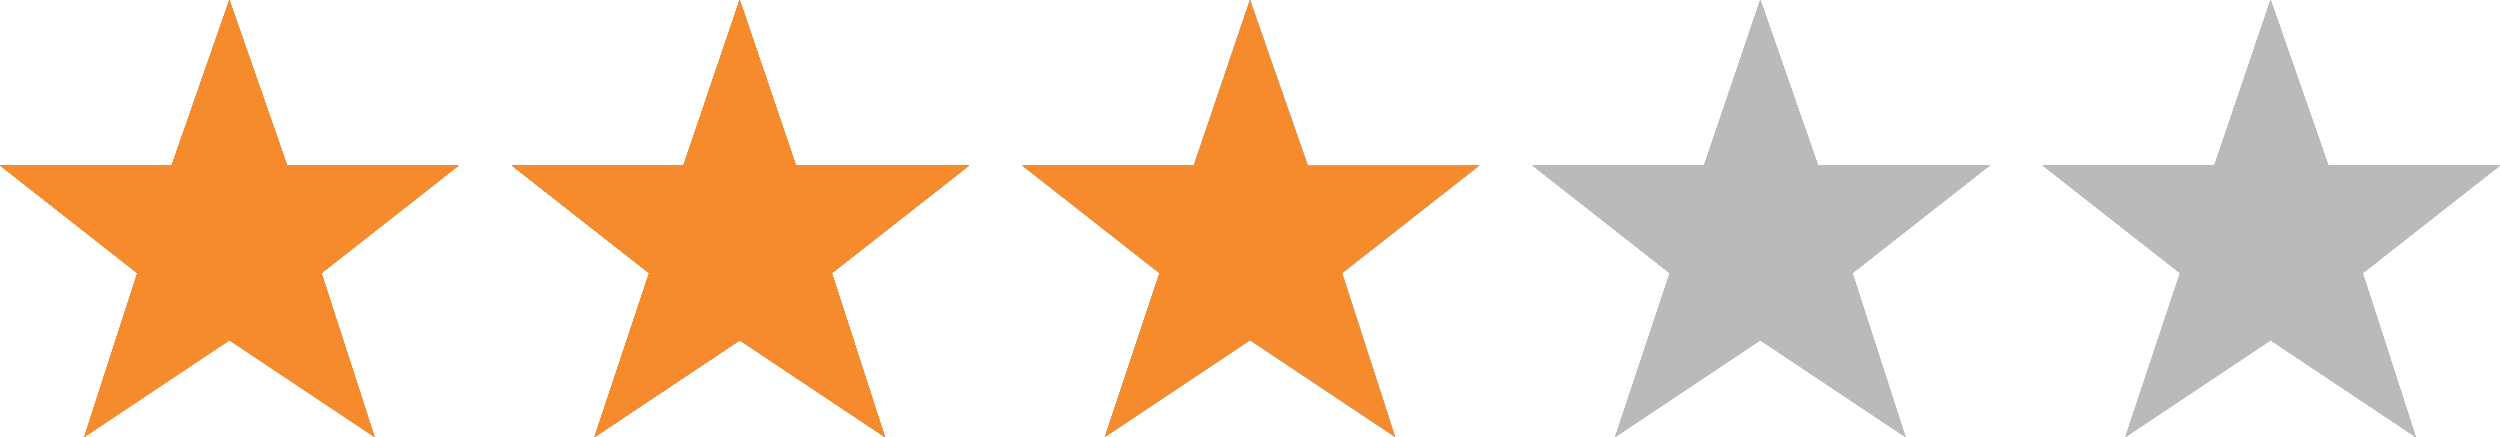<?xml version="1.0" encoding="utf-8"?>
<!-- Generator: Adobe Illustrator 19.2.1, SVG Export Plug-In . SVG Version: 6.00 Build 0)  -->
<svg version="1.1" id="Layer_1" xmlns="http://www.w3.org/2000/svg" xmlns:xlink="http://www.w3.org/1999/xlink" x="0px" y="0px"
	 viewBox="0 0 160.2 28" style="enable-background:new 0 0 160.2 28;" xml:space="preserve">
<style type="text/css">
	.st0{fill:#BABABA;}
	.st1{fill:#F68B2D;}
</style>
<g>
	<path class="st0" d="M14.7,0L11,10.6H0l8.8,6.9L5.4,28l9.3-6.2"/>
	<path class="st0" d="M14.7,21.8L24,28l-3.4-10.5l8.8-6.9h-11L14.7,0"/>
	<path class="st0" d="M47.4,0l-3.6,10.6h-11l8.8,6.9L38.1,28l9.3-6.2"/>
	<path class="st0" d="M47.4,21.8l9.3,6.2l-3.4-10.5l8.8-6.9H51L47.4,0"/>
	<path class="st0" d="M47.4,0l-3.6,10.6h-11l8.8,6.9L38.1,28l9.3-6.2"/>
	<path class="st0" d="M47.4,21.8l9.3,6.2l-3.4-10.5l8.8-6.9H51L47.4,0"/>
	<path class="st0" d="M80.1,0l-3.6,10.6h-11l8.8,6.9L70.8,28l9.3-6.2"/>
	<path class="st0" d="M80.1,21.8l9.3,6.2L86,17.5l8.8-6.9h-11L80.1,0"/>
	<path class="st0" d="M112.8,0l-3.6,10.6h-11l8.8,6.9L103.5,28l9.3-6.2"/>
	<path class="st0" d="M112.8,21.8l9.3,6.2l-3.4-10.5l8.8-6.9h-11L112.8,0"/>
	<path class="st0" d="M145.5,0l-3.6,10.6h-11l8.8,6.9L136.2,28l9.3-6.2"/>
	<path class="st0" d="M145.5,21.8l9.3,6.2l-3.4-10.5l8.8-6.9h-11L145.5,0"/>
</g>
<g>
	<path class="st1" d="M14.7,0L11,10.6H0l8.8,6.9L5.4,28l9.3-6.2"/>
	<path class="st0" d="M14.7,21.8L24,28l-3.4-10.5l8.8-6.9h-11L14.7,0"/>
	<path class="st0" d="M47.4,0l-3.6,10.6h-11l8.8,6.9L38.1,28l9.3-6.2"/>
	<path class="st0" d="M47.4,21.8l9.3,6.2l-3.4-10.5l8.8-6.9H51L47.4,0"/>
	<path class="st0" d="M47.4,0l-3.6,10.6h-11l8.8,6.9L38.1,28l9.3-6.2"/>
	<path class="st0" d="M47.4,21.8l9.3,6.2l-3.4-10.5l8.8-6.9H51L47.4,0"/>
	<path class="st0" d="M80.1,0l-3.6,10.6h-11l8.8,6.9L70.8,28l9.3-6.2"/>
	<path class="st0" d="M80.1,21.8l9.3,6.2L86,17.5l8.8-6.9h-11L80.1,0"/>
	<path class="st0" d="M112.8,0l-3.6,10.6h-11l8.8,6.9L103.5,28l9.3-6.2"/>
	<path class="st0" d="M112.8,21.8l9.3,6.2l-3.4-10.5l8.8-6.9h-11L112.8,0"/>
	<path class="st0" d="M145.5,0l-3.6,10.6h-11l8.8,6.9L136.2,28l9.3-6.2"/>
	<path class="st0" d="M145.5,21.8l9.3,6.2l-3.4-10.5l8.8-6.9h-11L145.5,0"/>
</g>
<g>
	<path class="st1" d="M14.7,0L11,10.6H0l8.8,6.9L5.4,28l9.3-6.2"/>
	<path class="st1" d="M14.7,21.8L24,28l-3.4-10.5l8.8-6.9h-11L14.7,0"/>
	<path class="st0" d="M47.4,0l-3.6,10.6h-11l8.8,6.9L38.1,28l9.3-6.2"/>
	<path class="st0" d="M47.4,21.8l9.3,6.2l-3.4-10.5l8.8-6.9H51L47.4,0"/>
	<path class="st0" d="M47.4,0l-3.6,10.6h-11l8.8,6.9L38.1,28l9.3-6.2"/>
	<path class="st0" d="M47.4,21.8l9.3,6.2l-3.4-10.5l8.8-6.9H51L47.4,0"/>
	<path class="st0" d="M80.1,0l-3.6,10.6h-11l8.8,6.9L70.8,28l9.3-6.2"/>
	<path class="st0" d="M80.1,21.8l9.3,6.2L86,17.5l8.8-6.9h-11L80.1,0"/>
	<path class="st0" d="M112.8,0l-3.6,10.6h-11l8.8,6.9L103.5,28l9.3-6.2"/>
	<path class="st0" d="M112.8,21.8l9.3,6.2l-3.4-10.5l8.8-6.9h-11L112.8,0"/>
	<path class="st0" d="M145.5,0l-3.6,10.6h-11l8.8,6.9L136.2,28l9.3-6.2"/>
	<path class="st0" d="M145.5,21.8l9.3,6.2l-3.4-10.5l8.8-6.9h-11L145.5,0"/>
</g>
<g>
	<path class="st1" d="M14.7,0L11,10.6H0l8.8,6.9L5.4,28l9.3-6.2"/>
	<path class="st1" d="M14.7,21.8L24,28l-3.4-10.5l8.8-6.9h-11L14.7,0"/>
	<path class="st1" d="M47.4,0l-3.6,10.6h-11l8.8,6.9L38.1,28l9.3-6.2"/>
	<path class="st0" d="M47.4,21.8l9.3,6.2l-3.4-10.5l8.8-6.9H51L47.4,0"/>
	<path class="st1" d="M47.4,0l-3.6,10.6h-11l8.8,6.9L38.1,28l9.3-6.2"/>
	<path class="st0" d="M47.4,21.8l9.3,6.2l-3.4-10.5l8.8-6.9H51L47.4,0"/>
	<path class="st0" d="M80.1,0l-3.6,10.6h-11l8.8,6.9L70.8,28l9.3-6.2"/>
	<path class="st0" d="M80.1,21.8l9.3,6.2L86,17.5l8.8-6.9h-11L80.1,0"/>
	<path class="st0" d="M112.8,0l-3.6,10.6h-11l8.8,6.9L103.5,28l9.3-6.2"/>
	<path class="st0" d="M112.8,21.8l9.3,6.2l-3.4-10.5l8.8-6.9h-11L112.8,0"/>
	<path class="st0" d="M145.5,0l-3.6,10.6h-11l8.8,6.9L136.2,28l9.3-6.2"/>
	<path class="st0" d="M145.5,21.8l9.3,6.2l-3.4-10.5l8.8-6.9h-11L145.5,0"/>
</g>
<g>
	<path class="st1" d="M14.7,0L11,10.6H0l8.8,6.9L5.4,28l9.3-6.2"/>
	<path class="st1" d="M14.7,21.8L24,28l-3.4-10.5l8.8-6.9h-11L14.7,0"/>
	<path class="st1" d="M47.4,0l-3.6,10.6h-11l8.8,6.9L38.1,28l9.3-6.2"/>
	<path class="st1" d="M47.4,21.8l9.3,6.2l-3.4-10.5l8.8-6.9H51L47.4,0"/>
	<path class="st1" d="M47.4,0l-3.6,10.6h-11l8.8,6.9L38.1,28l9.3-6.2"/>
	<path class="st1" d="M47.4,21.8l9.3,6.2l-3.4-10.5l8.8-6.9H51L47.4,0"/>
	<path class="st0" d="M80.1,0l-3.6,10.6h-11l8.8,6.9L70.8,28l9.3-6.2"/>
	<path class="st0" d="M80.1,21.8l9.3,6.2L86,17.5l8.8-6.9h-11L80.1,0"/>
	<path class="st0" d="M112.8,0l-3.6,10.6h-11l8.8,6.9L103.5,28l9.3-6.2"/>
	<path class="st0" d="M112.8,21.8l9.3,6.2l-3.4-10.5l8.8-6.9h-11L112.8,0"/>
	<path class="st0" d="M145.5,0l-3.6,10.6h-11l8.8,6.9L136.2,28l9.3-6.2"/>
	<path class="st0" d="M145.5,21.8l9.3,6.2l-3.4-10.5l8.8-6.9h-11L145.5,0"/>
</g>
<g>
	<path class="st1" d="M14.7,0L11,10.6H0l8.8,6.9L5.4,28l9.3-6.2"/>
	<path class="st1" d="M14.7,21.8L24,28l-3.4-10.5l8.8-6.9h-11L14.7,0"/>
	<path class="st1" d="M47.4,0l-3.6,10.6h-11l8.8,6.9L38.1,28l9.3-6.2"/>
	<path class="st1" d="M47.4,21.8l9.3,6.2l-3.4-10.5l8.8-6.9H51L47.4,0"/>
	<path class="st1" d="M47.4,0l-3.6,10.6h-11l8.8,6.9L38.1,28l9.3-6.2"/>
	<path class="st1" d="M47.4,21.8l9.3,6.2l-3.4-10.5l8.8-6.9H51L47.4,0"/>
	<path class="st1" d="M80.1,0l-3.6,10.6h-11l8.8,6.9L70.8,28l9.3-6.2"/>
	<path class="st0" d="M80.1,21.8l9.3,6.2L86,17.5l8.8-6.9h-11L80.1,0"/>
	<path class="st0" d="M112.8,0l-3.6,10.6h-11l8.8,6.9L103.5,28l9.3-6.2"/>
	<path class="st0" d="M112.8,21.8l9.3,6.2l-3.4-10.5l8.8-6.9h-11L112.8,0"/>
	<path class="st0" d="M145.5,0l-3.6,10.6h-11l8.8,6.9L136.2,28l9.3-6.2"/>
	<path class="st0" d="M145.5,21.8l9.3,6.2l-3.4-10.5l8.8-6.9h-11L145.5,0"/>
</g>
<path class="st1" d="M47.4,0l-3.6,10.6h-11l8.8,6.9L38.1,28l9.3-6.2"/>
<path class="st1" d="M47.4,21.8l9.3,6.2l-3.4-10.5l8.8-6.9H51L47.4,0"/>
<polygon class="st1" points="18.4,10.6 14.7,0 11,10.6 0,10.6 8.8,17.5 5.4,28 14.7,21.8 24,28 20.6,17.5 29.4,10.6 "/>
<polygon class="st1" points="51,10.6 47.4,0 43.8,10.6 32.8,10.6 41.6,17.5 38.1,28 47.4,21.8 56.7,28 53.3,17.5 62.1,10.6 "/>
<polygon class="st1" points="86,17.5 94.8,10.6 83.8,10.6 80.1,0 76.5,10.6 65.5,10.6 74.3,17.5 70.8,28 80.1,21.8 89.4,28 "/>
<polygon class="st0" points="127.5,10.6 116.5,10.6 112.8,0 109.2,10.6 98.2,10.6 107,17.5 103.5,28 112.8,21.8 122.1,28 
	118.7,17.5 "/>
<polygon class="st0" points="160.2,10.6 149.2,10.6 145.5,0 141.9,10.6 130.9,10.6 139.7,17.5 136.2,28 145.5,21.8 154.8,28 
	151.4,17.5 "/>
</svg>
